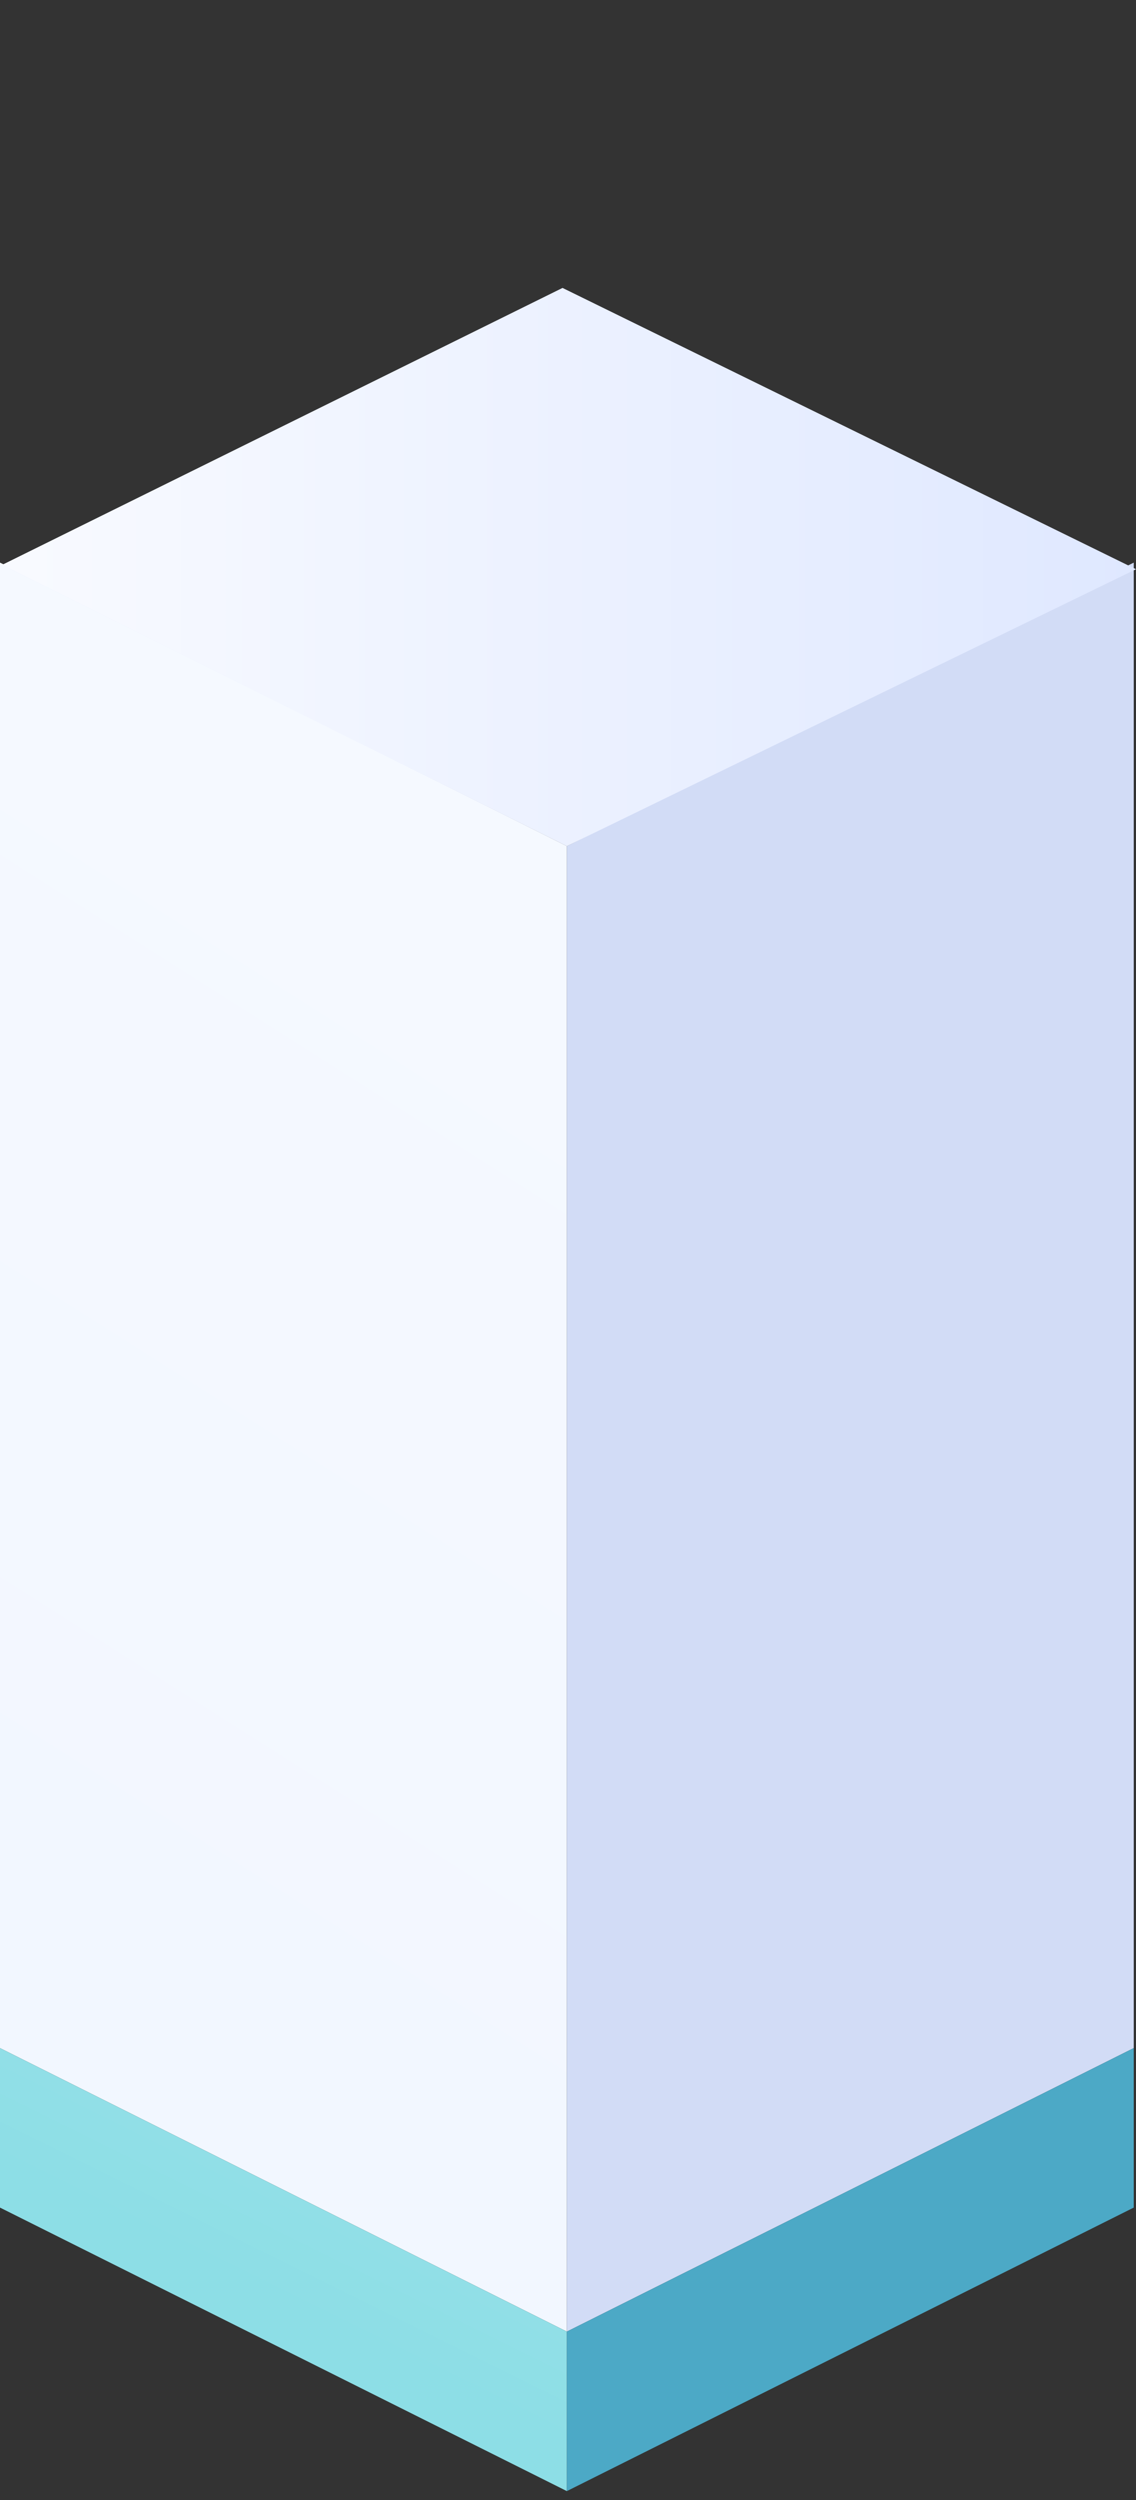 <svg width="50" height="110" viewBox="0 0 50 110" fill="none" xmlns="http://www.w3.org/2000/svg">
<rect x="0" y="0" width="50" height="110" fill="#333333" stroke="none"/>
<path d="M0 24.755L24.95 37.23V102.59L0 90.115V24.755Z" fill="#F2F7FF"/>
<path d="M0 24.755L24.95 37.23V102.59L0 90.115V24.755Z" fill="url(#paint0_linear)" fill-opacity="0.4"/>
<path d="M0 90.115L24.95 102.59V109.609L0 97.134V90.115Z" fill="#8DDEE6"/>
<path d="M0 90.115L24.95 102.59V109.609L0 97.134V90.115Z" fill="url(#paint1_linear)" fill-opacity="0.4"/>
<path d="M49.9 24.755L24.95 37.23V102.59L49.9 90.115V24.755Z" fill="#D2DCF6"/>
<path d="M49.9 90.115L24.95 102.59V109.609L49.9 97.134V90.115Z" fill="#4CA9C6"/>
<path d="M24.759 12.67L50 25.046L24.95 37.23L0.099 24.855L24.759 12.67Z" fill="#DFE8FF"/>
<path d="M24.759 12.67L50 25.046L24.95 37.23L0.099 24.855L24.759 12.67Z" fill="url(#paint2_linear)" fill-opacity="0.8"/>
<defs>
<linearGradient id="paint0_linear" x1="25" y1="-0.665" x2="-20.849" y2="71.54" gradientUnits="userSpaceOnUse">
<stop stop-color="white"/>
<stop offset="1" stop-color="white" stop-opacity="0"/>
</linearGradient>
<linearGradient id="paint1_linear" x1="25" y1="45" x2="8.75266e-07" y2="95.5" gradientUnits="userSpaceOnUse">
<stop stop-color="white"/>
<stop offset="1" stop-color="white" stop-opacity="0"/>
</linearGradient>
<linearGradient id="paint2_linear" x1="-0" y1="25" x2="50" y2="25" gradientUnits="userSpaceOnUse">
<stop stop-color="white"/>
<stop offset="1" stop-color="white" stop-opacity="0"/>
</linearGradient>
</defs>
</svg>

